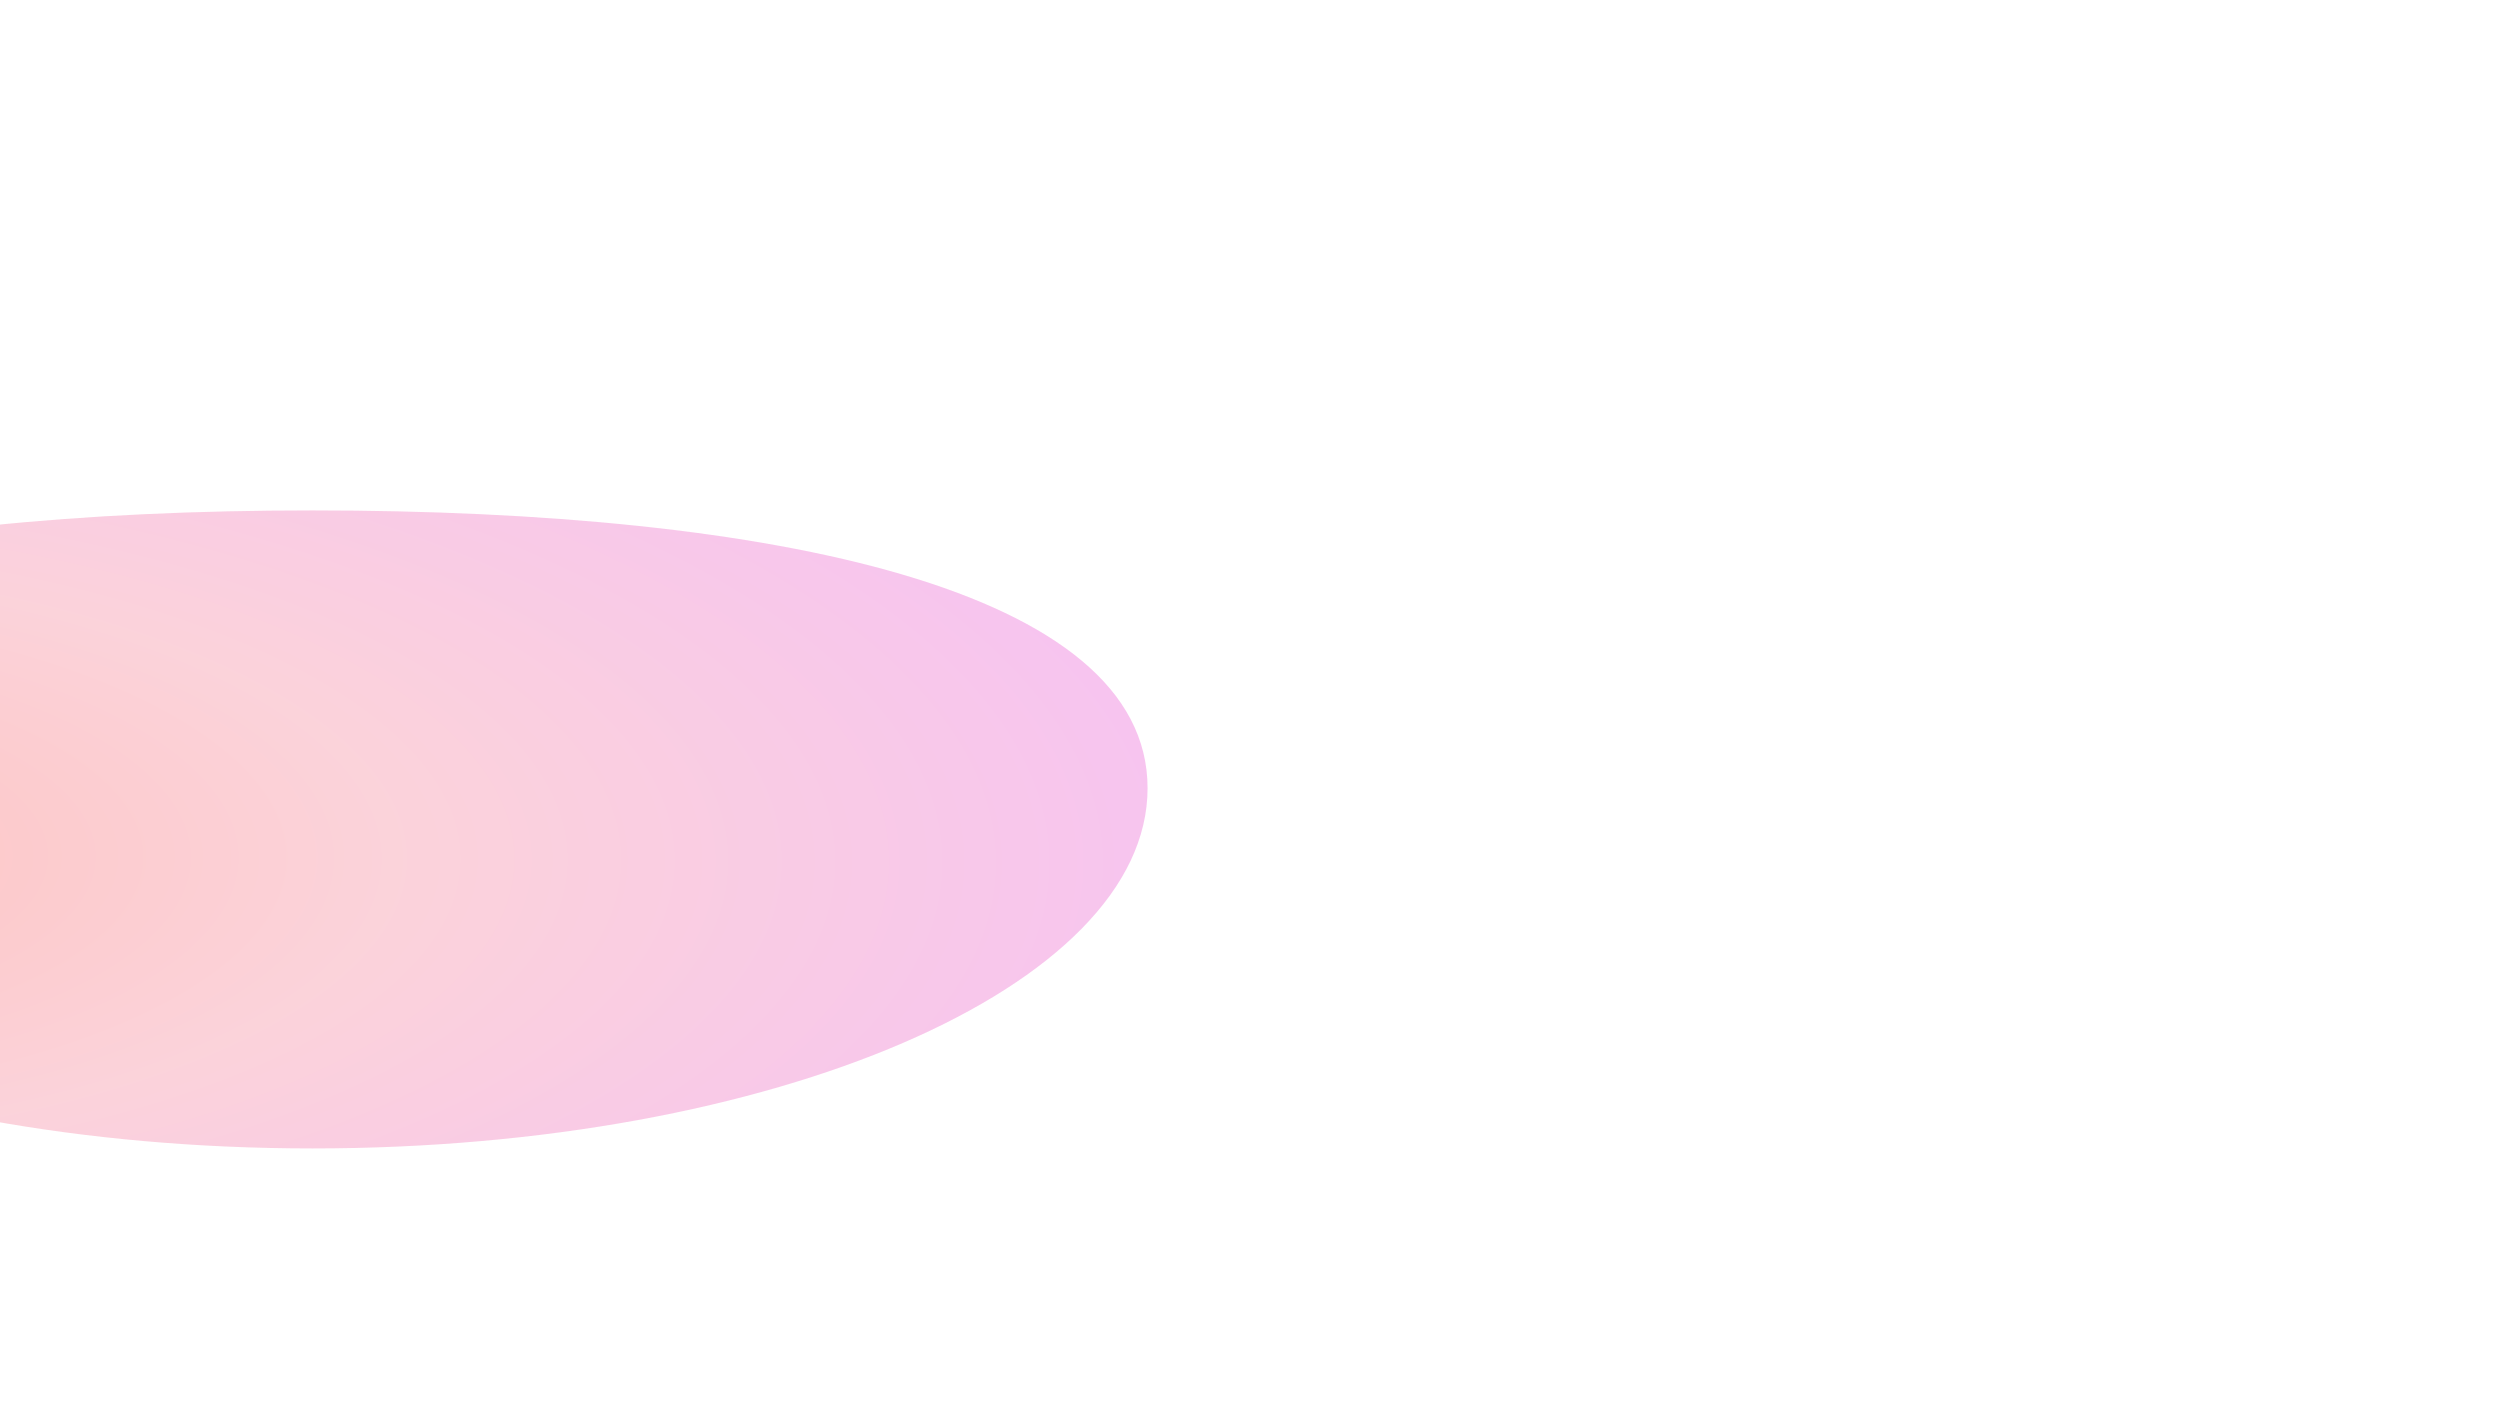 <svg width="1440" height="810" viewBox="0 0 1440 810" fill="none" xmlns="http://www.w3.org/2000/svg">
<g clip-path="url(#clip0_32:2)">
<rect width="1440" height="810" fill="white"/>
<g style="mix-blend-mode:darken" filter="url(#filter0_f_32-2)">
<path d="M661 454C661 568.599 445.649 661.5 180 661.5C-85.649 661.5 -301 568.599 -301 454C-301 339.401 -85.649 294 180 294C445.649 294 661 339.401 661 454Z" fill="url(#paint0_radial_32-2)" fill-opacity="0.25" style="mix-blend-mode-multiply"/>
</g>
<g style="mix-blend-mode-darken" filter="url(#filter1_f_32-2)">
<ellipse cx="2068.5" cy="661" rx="474.5" ry="215" fill="url(#paint1_radial_32-2)" fill-opacity="0.2" style="mix-blend-mode-multiply"/>
</g>
</g>
<defs>
<filter id="filter0_f_32-2" x="-466.91" y="128.09" width="1293.82" height="699.32" filterUnits="userSpaceOnUse" color-interpolation-filters="sRGB">
<feFlood flood-opacity="0" result="BackgroundImageFix"/>
<feBlend mode="normal" in="SourceGraphic" in2="BackgroundImageFix" result="shape"/>
<feGaussianBlur stdDeviation="82.955" result="effect1_foregroundBlur_32-2"/>
</filter>
<filter id="filter1_f_32-2" x="1428.09" y="280.09" width="1280.82" height="761.82" filterUnits="userSpaceOnUse" color-interpolation-filters="sRGB">
<feFlood flood-opacity="0" result="BackgroundImageFix"/>
<feBlend mode="normal" in="SourceGraphic" in2="BackgroundImageFix" result="shape"/>
<feGaussianBlur stdDeviation="82.955" result="effect1_foregroundBlur_32-2"/>
</filter>
<radialGradient id="paint0_radial_32-2" cx="0" cy="0" r="1" gradientUnits="userSpaceOnUse" gradientTransform="translate(-212.305 489.044) rotate(0.879) scale(1048.42 401.067)">
<stop stop-color="#FB0F01"/>
<stop offset="0.419" stop-color="#F14F6D"/>
<stop offset="1" stop-color="#DA00DE"/>
</radialGradient>
<radialGradient id="paint1_radial_32-2" cx="0" cy="0" r="1" gradientUnits="userSpaceOnUse" gradientTransform="translate(1681.5 674.215) rotate(1.043) scale(1034.3 469.253)">
<stop stop-color="#217AE2"/>
<stop offset="0.419" stop-color="#181FCE"/>
<stop offset="1" stop-color="#00B6DE"/>
</radialGradient>
<clipPath id="clip0_32-2">
<rect width="1440" height="810" fill="white"/>
</clipPath>
</defs>
</svg>
